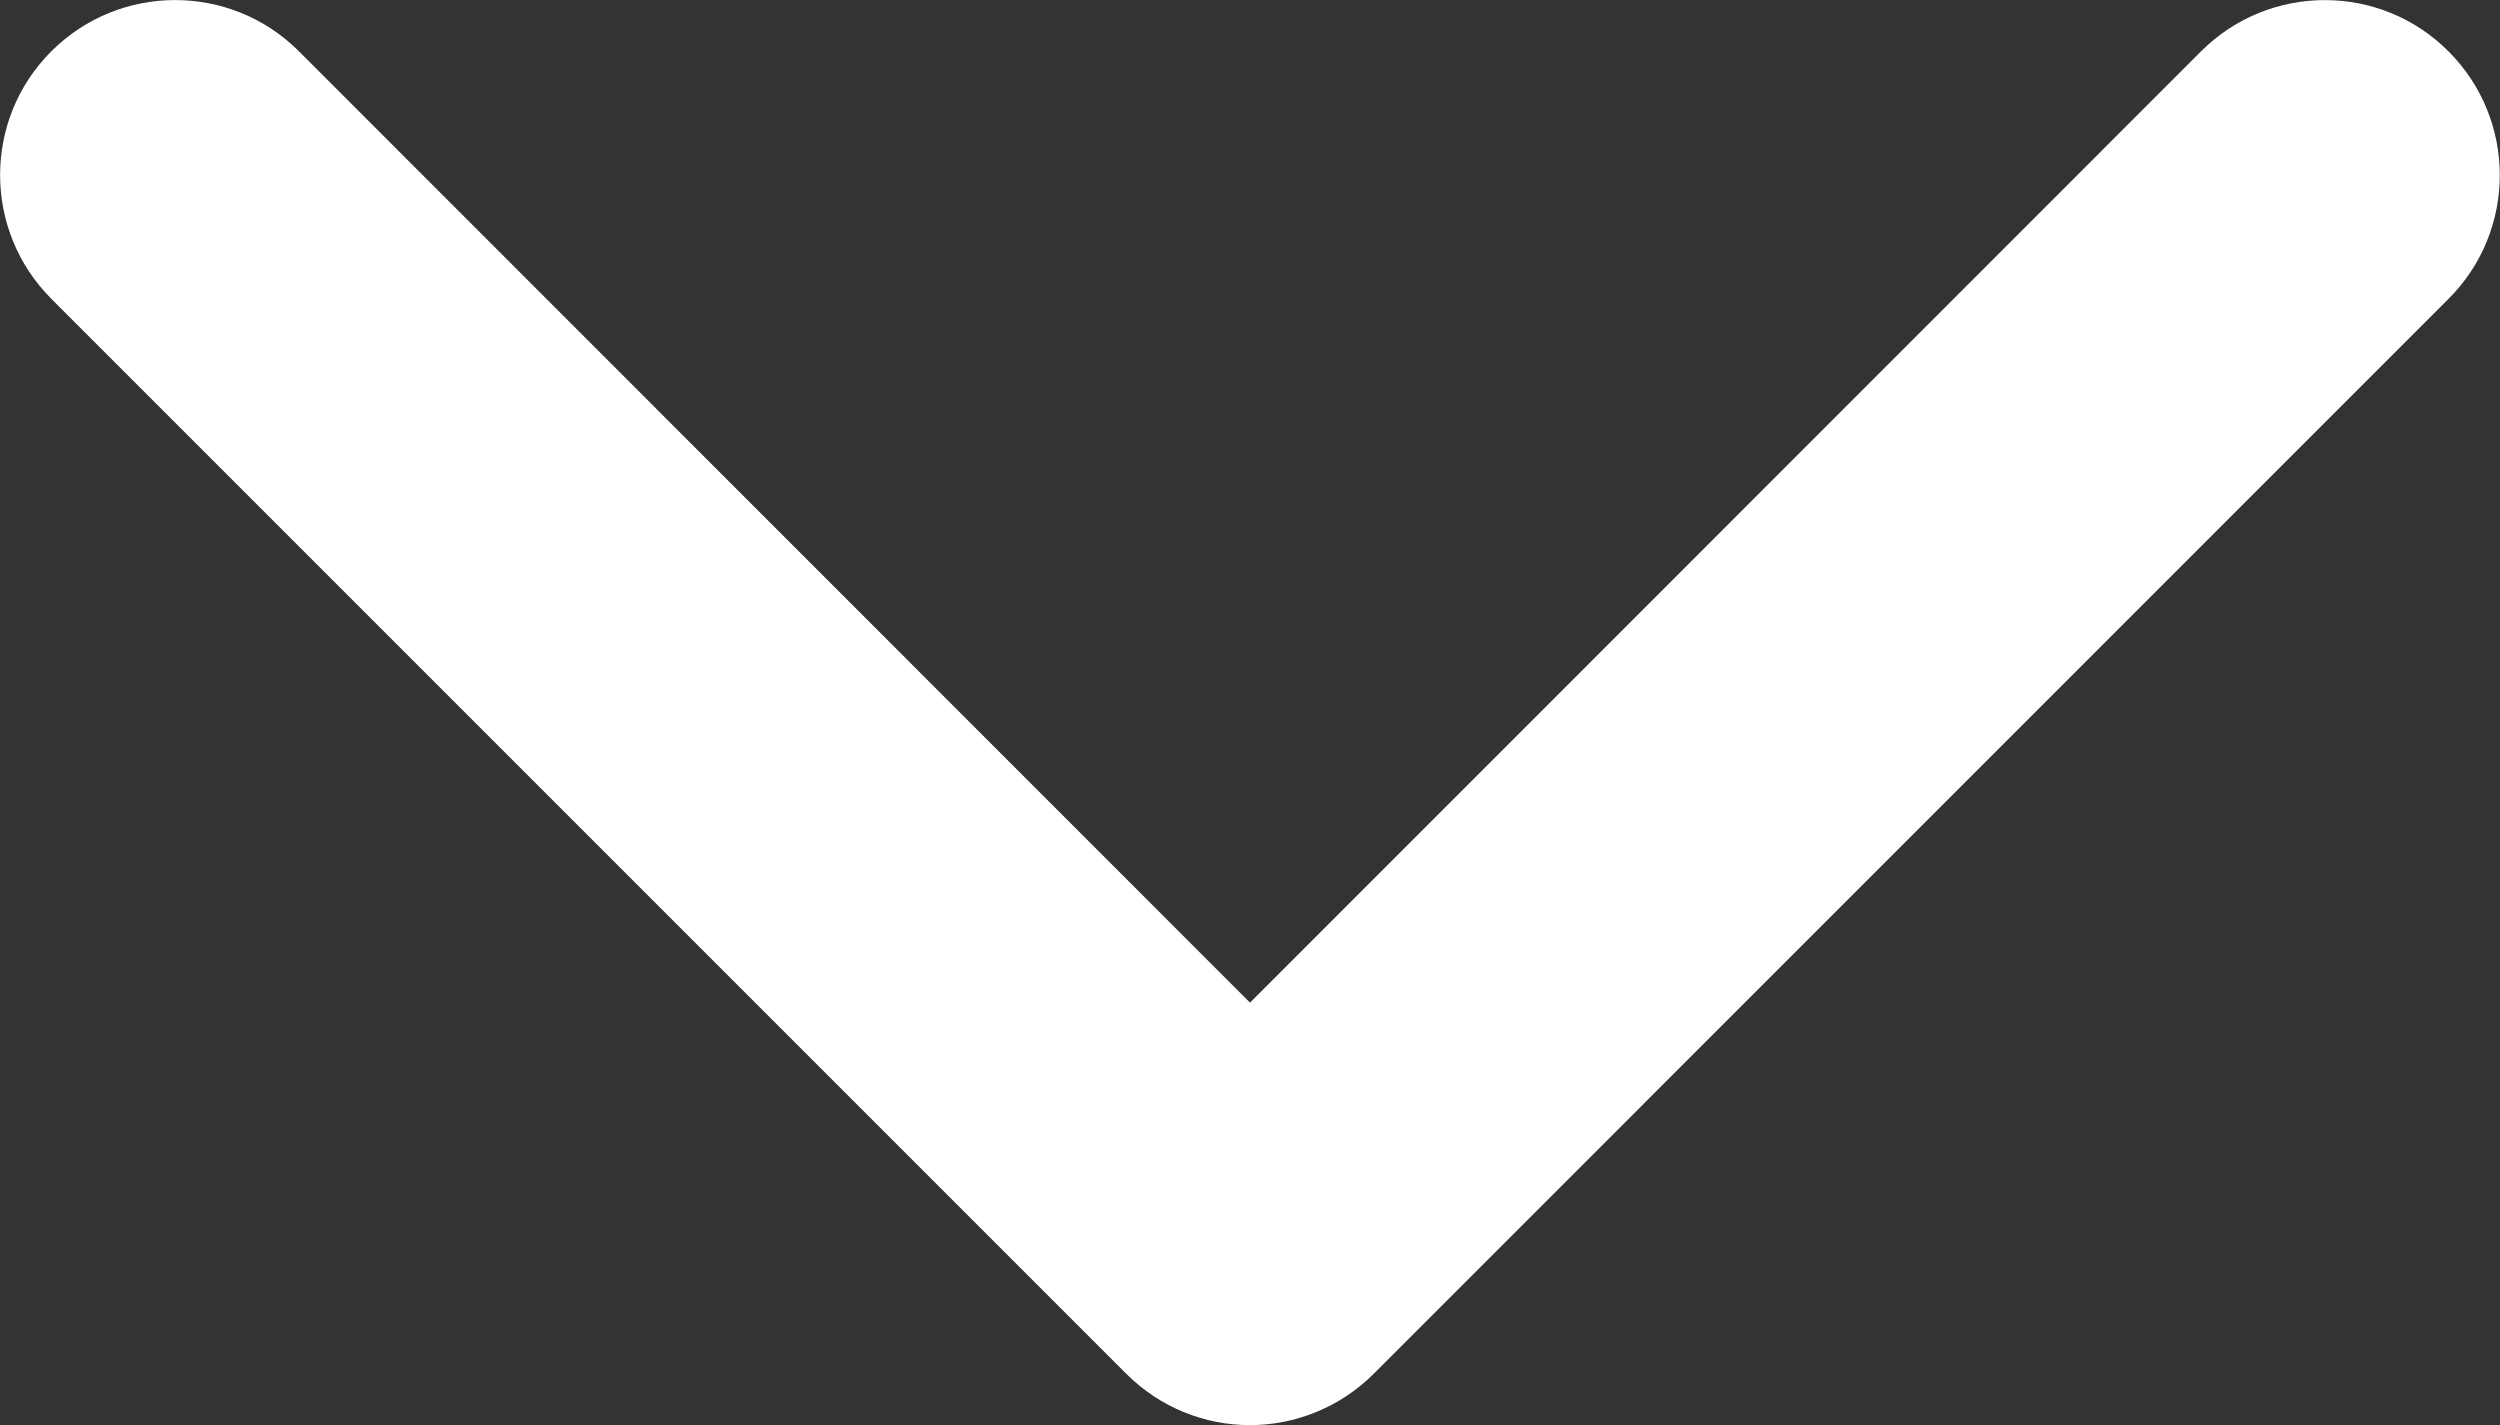 <svg xmlns="http://www.w3.org/2000/svg" width="20px" height="11.4px" viewBox="0 0 20 11.4" enable-background="new 0 0 20 11.4">
<rect x="0" y="0" width="20" height="11.4" fill="#333333" stroke="none"/>
<path fill="#FFFFFF" d="M9.011,10.991l-8.6-8.6c-0.547-0.548-0.547-1.435,0-1.981c0.547-0.546,1.434-0.546,1.98,0l7.609,7.611
	l7.608-7.61c0.547-0.547,1.435-0.547,1.98,0c0.547,0.547,0.547,1.434,0,1.98l-8.599,8.6c-0.274,0.272-0.632,0.41-0.99,0.41
	S9.284,11.263,9.011,10.991z"/>
</svg>
